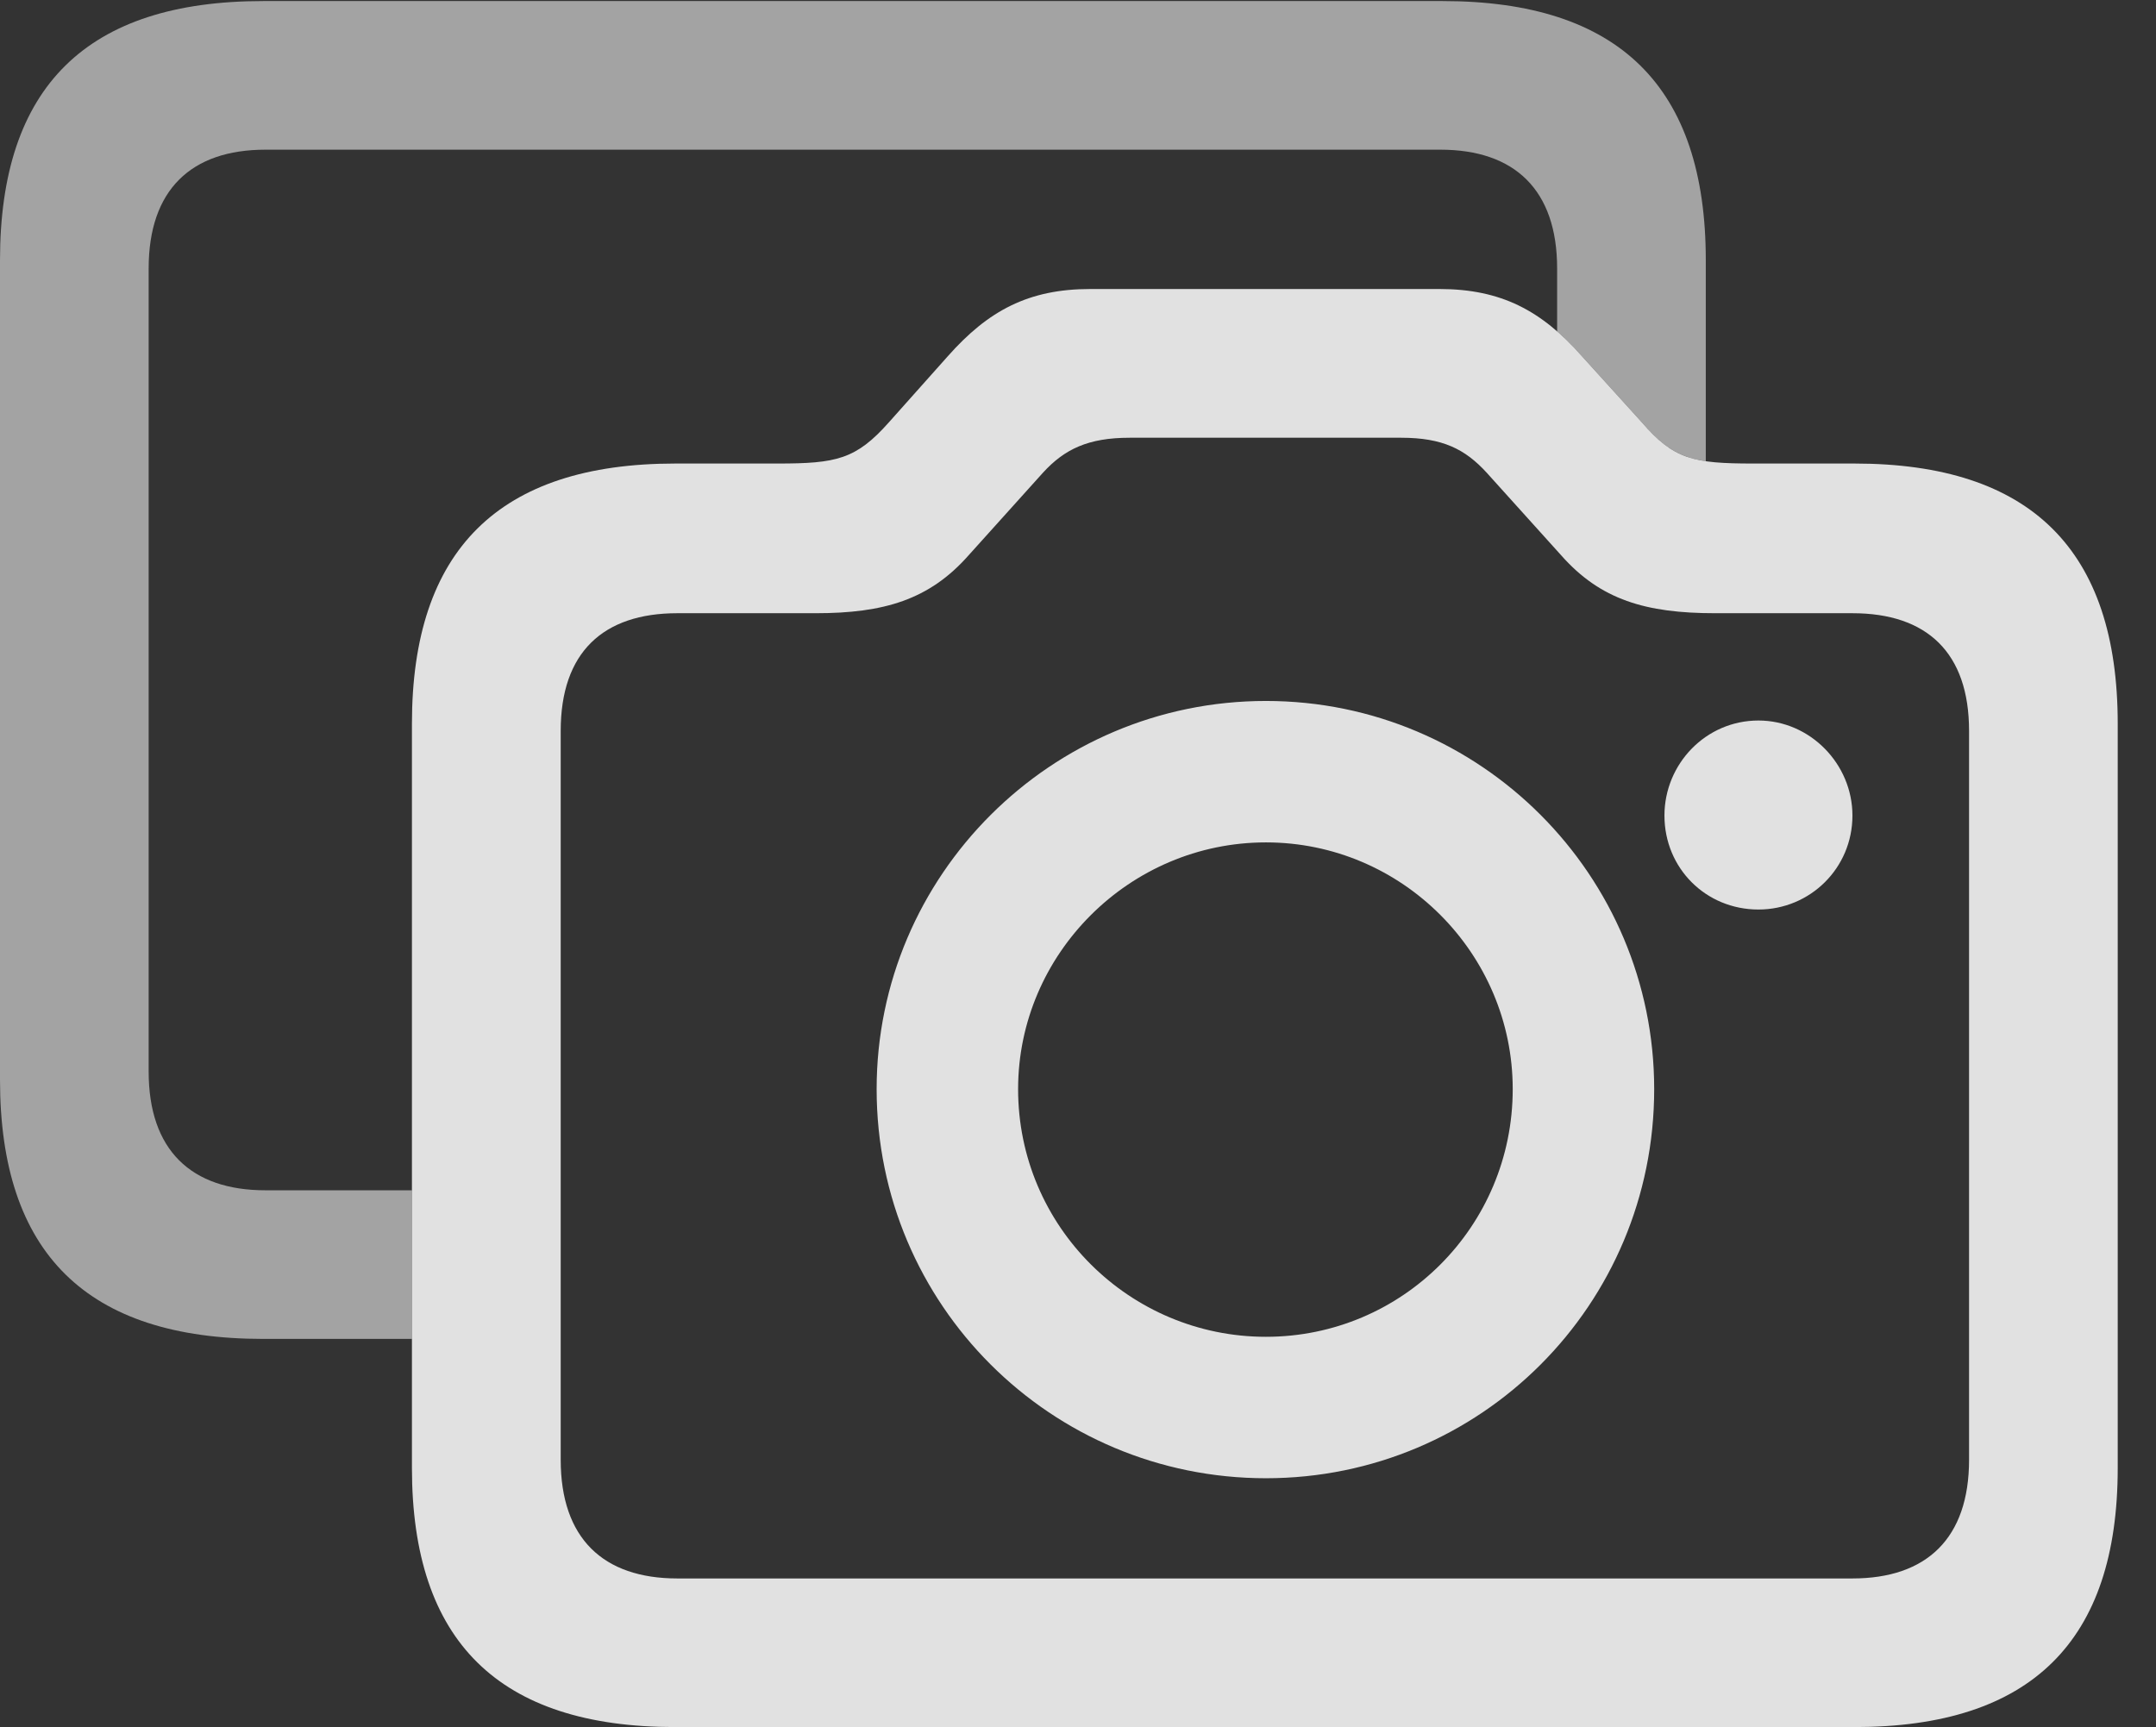 <?xml version="1.0" encoding="UTF-8"?>
<!--Generator: Apple Native CoreSVG 232.5-->
<!DOCTYPE svg
PUBLIC "-//W3C//DTD SVG 1.1//EN"
       "http://www.w3.org/Graphics/SVG/1.1/DTD/svg11.dtd">
<svg version="1.1" xmlns="http://www.w3.org/2000/svg" xmlns:xlink="http://www.w3.org/1999/xlink" width="20.391" height="16.338">
 <rect width="100%" height="100%" fill="#333333" stroke="none"/>
 <g>
  <rect height="16.338" opacity="0" width="20.391" x="0" y="0"/>
  <path d="M16.133 2.461L16.133 4.363C15.882 4.326 15.731 4.231 15.527 3.994L14.961 3.369C14.883 3.282 14.806 3.204 14.727 3.135L14.727 2.539C14.727 1.797 14.326 1.416 13.623 1.416L2.51 1.416C1.807 1.416 1.406 1.797 1.406 2.539L1.406 10.137C1.406 10.879 1.807 11.26 2.51 11.26L3.896 11.26L3.896 12.666L2.49 12.666C0.82 12.666 0 11.855 0 10.215L0 2.461C0 0.82 0.82 0.01 2.49 0.01L13.643 0.01C15.312 0.01 16.133 0.82 16.133 2.461Z" fill="#ffffff" fill-opacity="0.55"/>
  <path d="M6.387 16.338L17.539 16.338C19.209 16.338 20.029 15.527 20.029 13.887L20.029 6.846C20.029 5.205 19.209 4.385 17.539 4.385L16.582 4.385C16.016 4.385 15.83 4.346 15.527 3.994L14.961 3.369C14.58 2.939 14.199 2.734 13.613 2.734L10.312 2.734C9.727 2.734 9.346 2.939 8.965 3.369L8.408 3.994C8.096 4.346 7.91 4.385 7.354 4.385L6.387 4.385C4.717 4.385 3.896 5.205 3.896 6.846L3.896 13.887C3.896 15.527 4.717 16.338 6.387 16.338ZM6.406 14.932C5.703 14.932 5.303 14.551 5.303 13.809L5.303 6.914C5.303 6.172 5.703 5.801 6.406 5.801L7.715 5.801C8.359 5.801 8.789 5.674 9.16 5.254L9.863 4.473C10.068 4.248 10.293 4.141 10.684 4.141L13.252 4.141C13.643 4.141 13.857 4.248 14.062 4.473L14.766 5.254C15.137 5.674 15.566 5.801 16.221 5.801L17.52 5.801C18.223 5.801 18.623 6.172 18.623 6.914L18.623 13.809C18.623 14.551 18.223 14.932 17.52 14.932ZM11.973 13.984C14.004 13.984 15.645 12.344 15.645 10.303C15.645 8.281 14.004 6.631 11.973 6.631C9.941 6.631 8.291 8.281 8.291 10.303C8.291 12.344 9.941 13.984 11.973 13.984ZM11.973 12.646C10.684 12.646 9.629 11.602 9.629 10.303C9.629 9.023 10.684 7.969 11.973 7.969C13.262 7.969 14.307 9.023 14.307 10.303C14.307 11.602 13.262 12.646 11.973 12.646ZM16.631 8.604C17.119 8.604 17.52 8.213 17.52 7.715C17.52 7.227 17.119 6.816 16.631 6.816C16.133 6.816 15.742 7.227 15.742 7.715C15.742 8.213 16.133 8.604 16.631 8.604Z" fill="#ffffff" fill-opacity="0.85"/>
 </g>
</svg>
